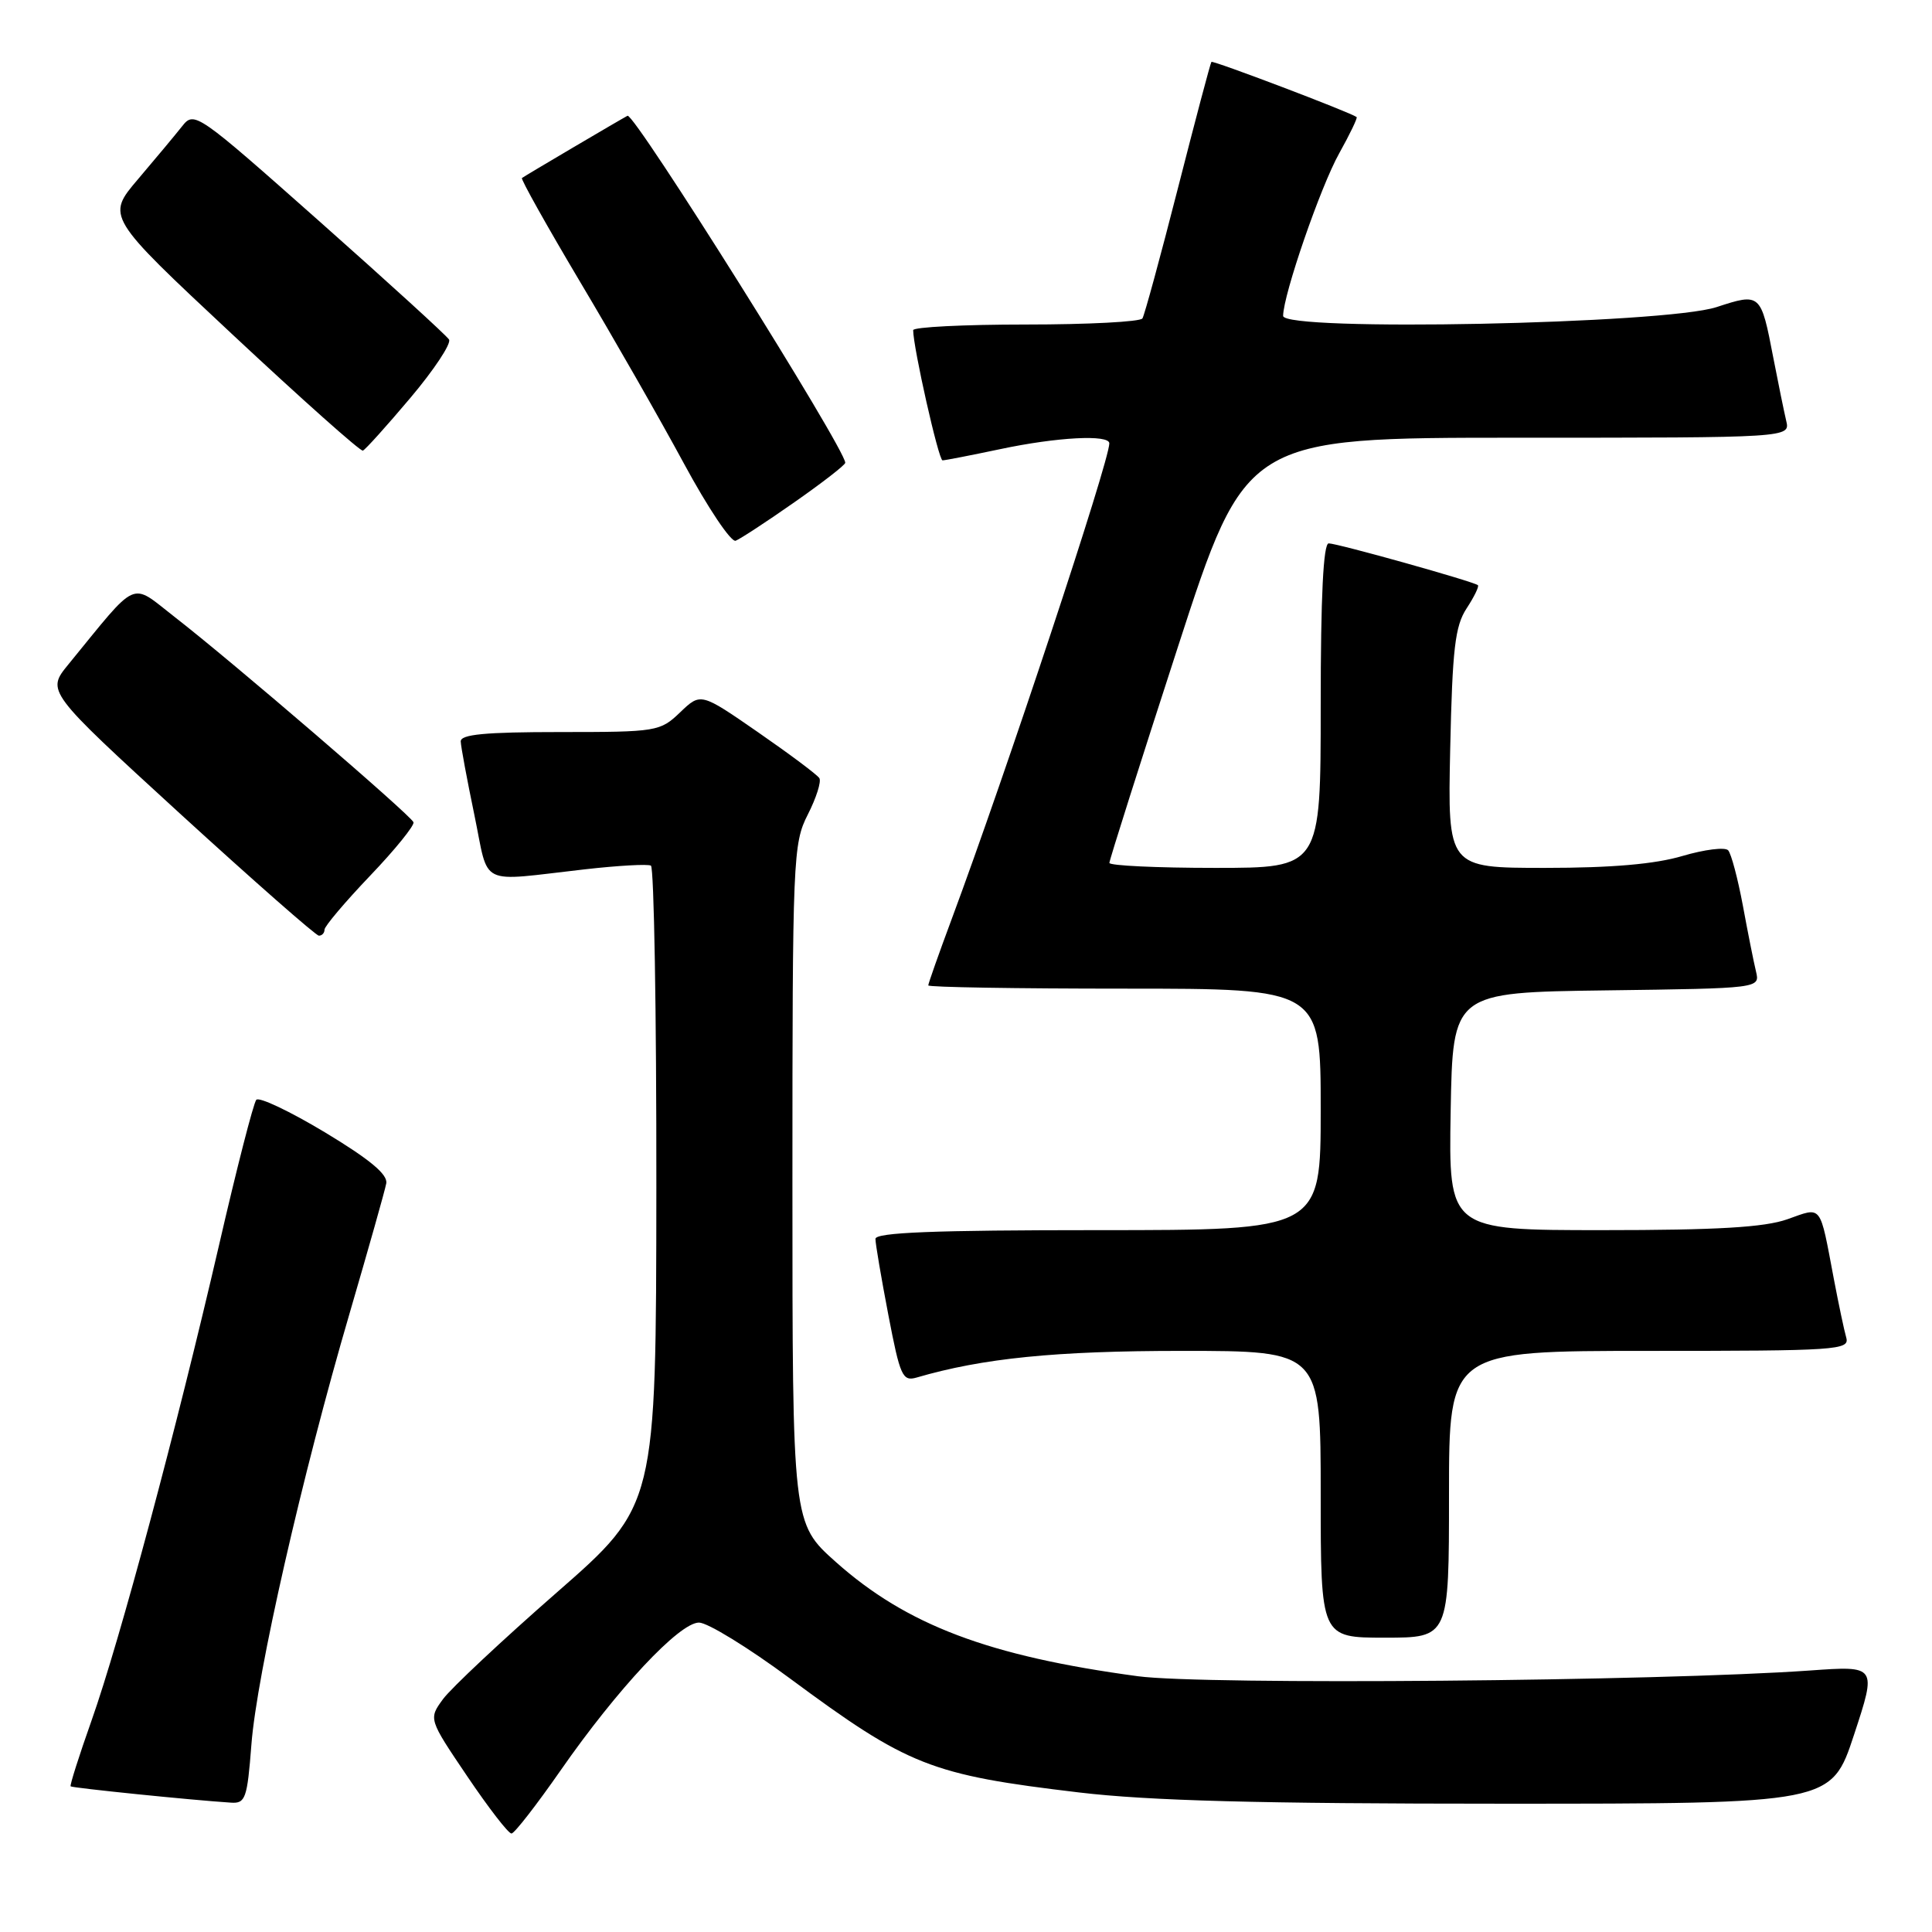 <?xml version="1.0" encoding="UTF-8" standalone="no"?>
<!DOCTYPE svg PUBLIC "-//W3C//DTD SVG 1.1//EN" "http://www.w3.org/Graphics/SVG/1.1/DTD/svg11.dtd" >
<svg xmlns="http://www.w3.org/2000/svg" xmlns:xlink="http://www.w3.org/1999/xlink" version="1.1" viewBox="0 0 256 256">
 <g >
 <path fill="currentColor"
d=" M 74.26 234.62 C 81.80 223.78 90.02 215.00 92.62 215.00 C 93.75 215.00 99.16 218.32 104.64 222.38 C 120.36 234.01 123.29 235.17 142.99 237.51 C 152.25 238.61 166.79 239.00 199.08 239.00 C 242.66 239.00 242.66 239.00 245.67 229.86 C 248.68 220.72 248.68 220.72 239.83 221.35 C 219.79 222.77 159.52 223.29 150.78 222.11 C 131.02 219.45 120.12 215.32 110.75 206.97 C 105.00 201.84 105.00 201.84 105.00 156.88 C 105.00 113.62 105.08 111.77 107.04 107.93 C 108.16 105.73 108.85 103.56 108.57 103.11 C 108.29 102.66 104.64 99.93 100.45 97.03 C 92.85 91.77 92.85 91.77 90.12 94.39 C 87.46 96.93 87.06 97.00 74.20 97.00 C 64.28 97.00 61.01 97.31 61.05 98.25 C 61.07 98.94 61.89 103.33 62.86 108.00 C 64.86 117.65 63.15 116.81 77.50 115.19 C 81.90 114.69 85.84 114.47 86.25 114.70 C 86.66 114.93 86.99 134.10 86.97 157.31 C 86.94 199.50 86.94 199.50 73.79 211.00 C 66.56 217.32 59.77 223.69 58.71 225.13 C 56.78 227.77 56.78 227.77 61.92 235.38 C 64.75 239.57 67.38 242.98 67.78 242.95 C 68.18 242.92 71.09 239.17 74.26 234.62 Z  M 33.31 231.19 C 34.02 221.87 40.03 195.49 46.33 174.00 C 48.82 165.47 51.01 157.74 51.18 156.81 C 51.41 155.63 49.02 153.64 43.07 150.05 C 38.43 147.26 34.33 145.31 33.96 145.73 C 33.59 146.16 31.36 154.82 29.02 165.00 C 23.39 189.34 15.87 217.42 12.13 227.98 C 10.48 232.64 9.23 236.57 9.36 236.70 C 9.58 236.91 25.42 238.53 30.60 238.86 C 32.52 238.99 32.76 238.33 33.31 231.19 Z  M 192.00 198.00 C 192.00 179.00 192.00 179.00 218.57 179.00 C 243.39 179.00 245.10 178.89 244.64 177.25 C 244.36 176.29 243.63 172.80 243.00 169.50 C 241.08 159.38 241.50 159.91 236.83 161.56 C 233.79 162.63 227.54 163.00 212.35 163.00 C 191.95 163.00 191.95 163.00 192.22 147.25 C 192.50 131.50 192.50 131.50 212.85 131.23 C 233.21 130.96 233.21 130.96 232.68 128.73 C 232.38 127.50 231.60 123.58 230.94 120.00 C 230.27 116.42 229.40 113.13 228.99 112.67 C 228.58 112.22 225.86 112.56 222.94 113.42 C 219.31 114.50 213.57 115.00 204.73 115.00 C 191.82 115.00 191.82 115.00 192.16 99.20 C 192.45 85.96 192.80 82.96 194.33 80.62 C 195.34 79.08 196.01 77.70 195.83 77.54 C 195.29 77.06 177.22 72.00 176.06 72.00 C 175.35 72.00 175.00 79.00 175.00 93.50 C 175.00 115.00 175.00 115.00 161.00 115.00 C 153.30 115.00 147.00 114.70 147.00 114.34 C 147.00 113.97 151.07 101.15 156.04 85.84 C 165.07 58.00 165.07 58.00 201.14 58.00 C 237.22 58.00 237.22 58.00 236.68 55.75 C 236.39 54.51 235.62 50.75 234.97 47.39 C 233.33 38.84 233.27 38.79 227.46 40.69 C 220.61 42.94 169.99 43.96 170.02 41.85 C 170.05 39.02 174.98 24.73 177.45 20.32 C 178.87 17.77 179.91 15.61 179.76 15.51 C 178.82 14.84 160.71 7.97 160.52 8.20 C 160.38 8.37 158.39 15.90 156.08 24.94 C 153.77 33.99 151.65 41.75 151.38 42.19 C 151.11 42.64 144.16 43.00 135.94 43.00 C 127.72 43.00 121.00 43.34 121.00 43.75 C 121.00 46.03 124.37 61.00 124.89 61.00 C 125.22 61.00 128.65 60.33 132.50 59.52 C 140.07 57.91 147.00 57.55 146.99 58.75 C 146.98 61.17 133.28 102.50 126.09 121.82 C 124.39 126.39 123.00 130.33 123.00 130.57 C 123.00 130.81 134.70 131.00 149.00 131.00 C 175.00 131.00 175.00 131.00 175.00 147.00 C 175.00 163.00 175.00 163.00 145.50 163.00 C 123.73 163.00 116.00 163.31 116.00 164.16 C 116.00 164.80 116.77 169.33 117.71 174.23 C 119.27 182.37 119.59 183.07 121.46 182.53 C 130.22 179.97 139.84 179.00 156.59 179.00 C 175.00 179.00 175.00 179.00 175.00 198.00 C 175.00 217.00 175.00 217.00 183.50 217.00 C 192.00 217.00 192.00 217.00 192.00 198.00 Z  M 43.00 123.18 C 43.00 122.74 45.72 119.52 49.04 116.04 C 52.36 112.57 54.94 109.37 54.79 108.95 C 54.44 108.02 30.69 87.60 23.14 81.75 C 17.17 77.11 18.47 76.53 9.05 88.05 C 6.15 91.60 6.15 91.60 23.82 107.78 C 33.55 116.67 41.84 123.96 42.25 123.98 C 42.66 123.99 43.00 123.63 43.00 123.18 Z  M 105.29 66.53 C 108.98 63.95 112.00 61.61 112.00 61.32 C 112.00 59.46 84.03 14.89 83.15 15.34 C 82.23 15.82 69.57 23.28 69.16 23.59 C 68.98 23.72 72.44 29.90 76.85 37.32 C 81.27 44.73 87.47 55.58 90.63 61.43 C 93.79 67.28 96.87 71.88 97.48 71.65 C 98.09 71.41 101.61 69.11 105.29 66.53 Z  M 54.37 52.73 C 57.52 49.00 59.82 45.52 59.50 44.99 C 59.17 44.46 51.45 37.42 42.34 29.34 C 26.08 14.92 25.74 14.69 24.14 16.72 C 23.24 17.86 20.60 21.02 18.29 23.74 C 14.08 28.69 14.08 28.69 30.79 44.31 C 39.98 52.90 47.76 59.83 48.08 59.71 C 48.40 59.60 51.23 56.45 54.37 52.73 Z "/>
</g>
</svg>
